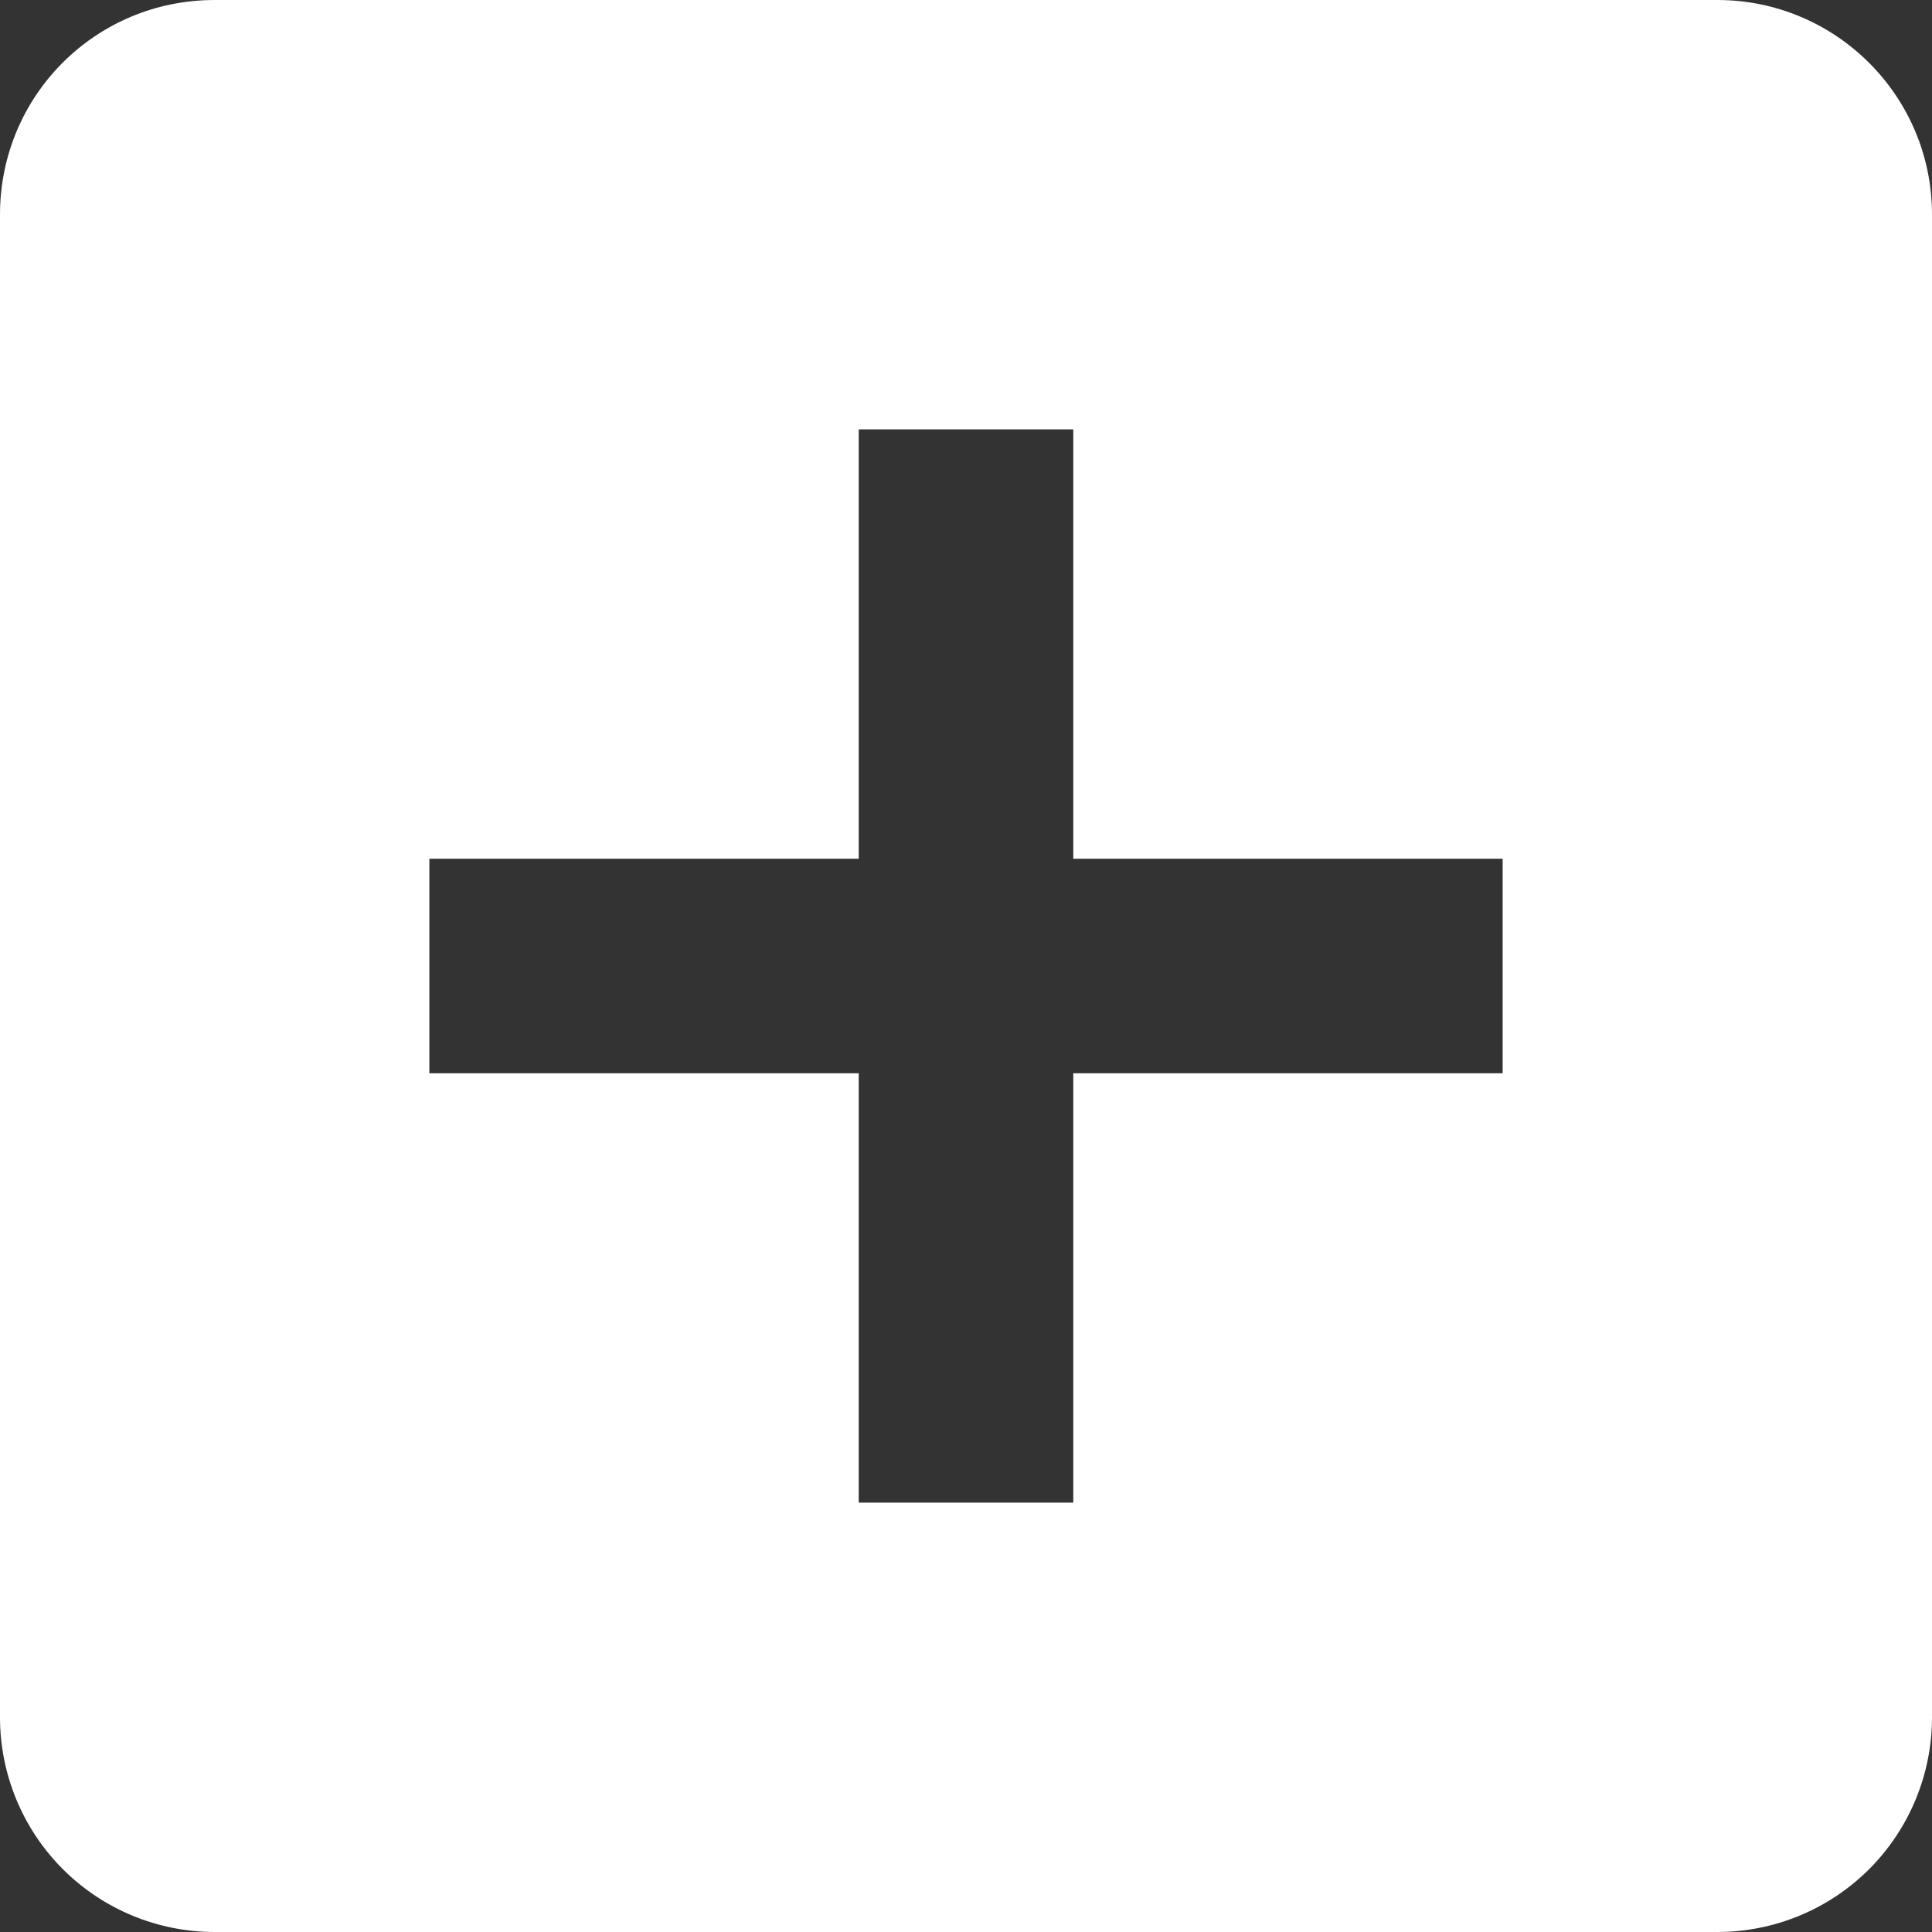<svg width="17" height="17" viewBox="0 0 17 17" fill="none" xmlns="http://www.w3.org/2000/svg">
<rect x="0" y="0" width="17" height="17" fill="#333333" stroke="none"/>
<path d="M13.222 9.444H9.444V13.222H7.556V9.444H3.778V7.556H7.556V3.778H9.444V7.556H13.222V9.444ZM15.111 0H1.889C0.841 0 0 0.841 0 1.889V15.111C0 15.612 0.199 16.093 0.553 16.447C0.907 16.801 1.388 17 1.889 17H15.111C15.612 17 16.093 16.801 16.447 16.447C16.801 16.093 17 15.612 17 15.111V1.889C17 0.841 16.15 0 15.111 0Z" fill="white"/>
</svg>
